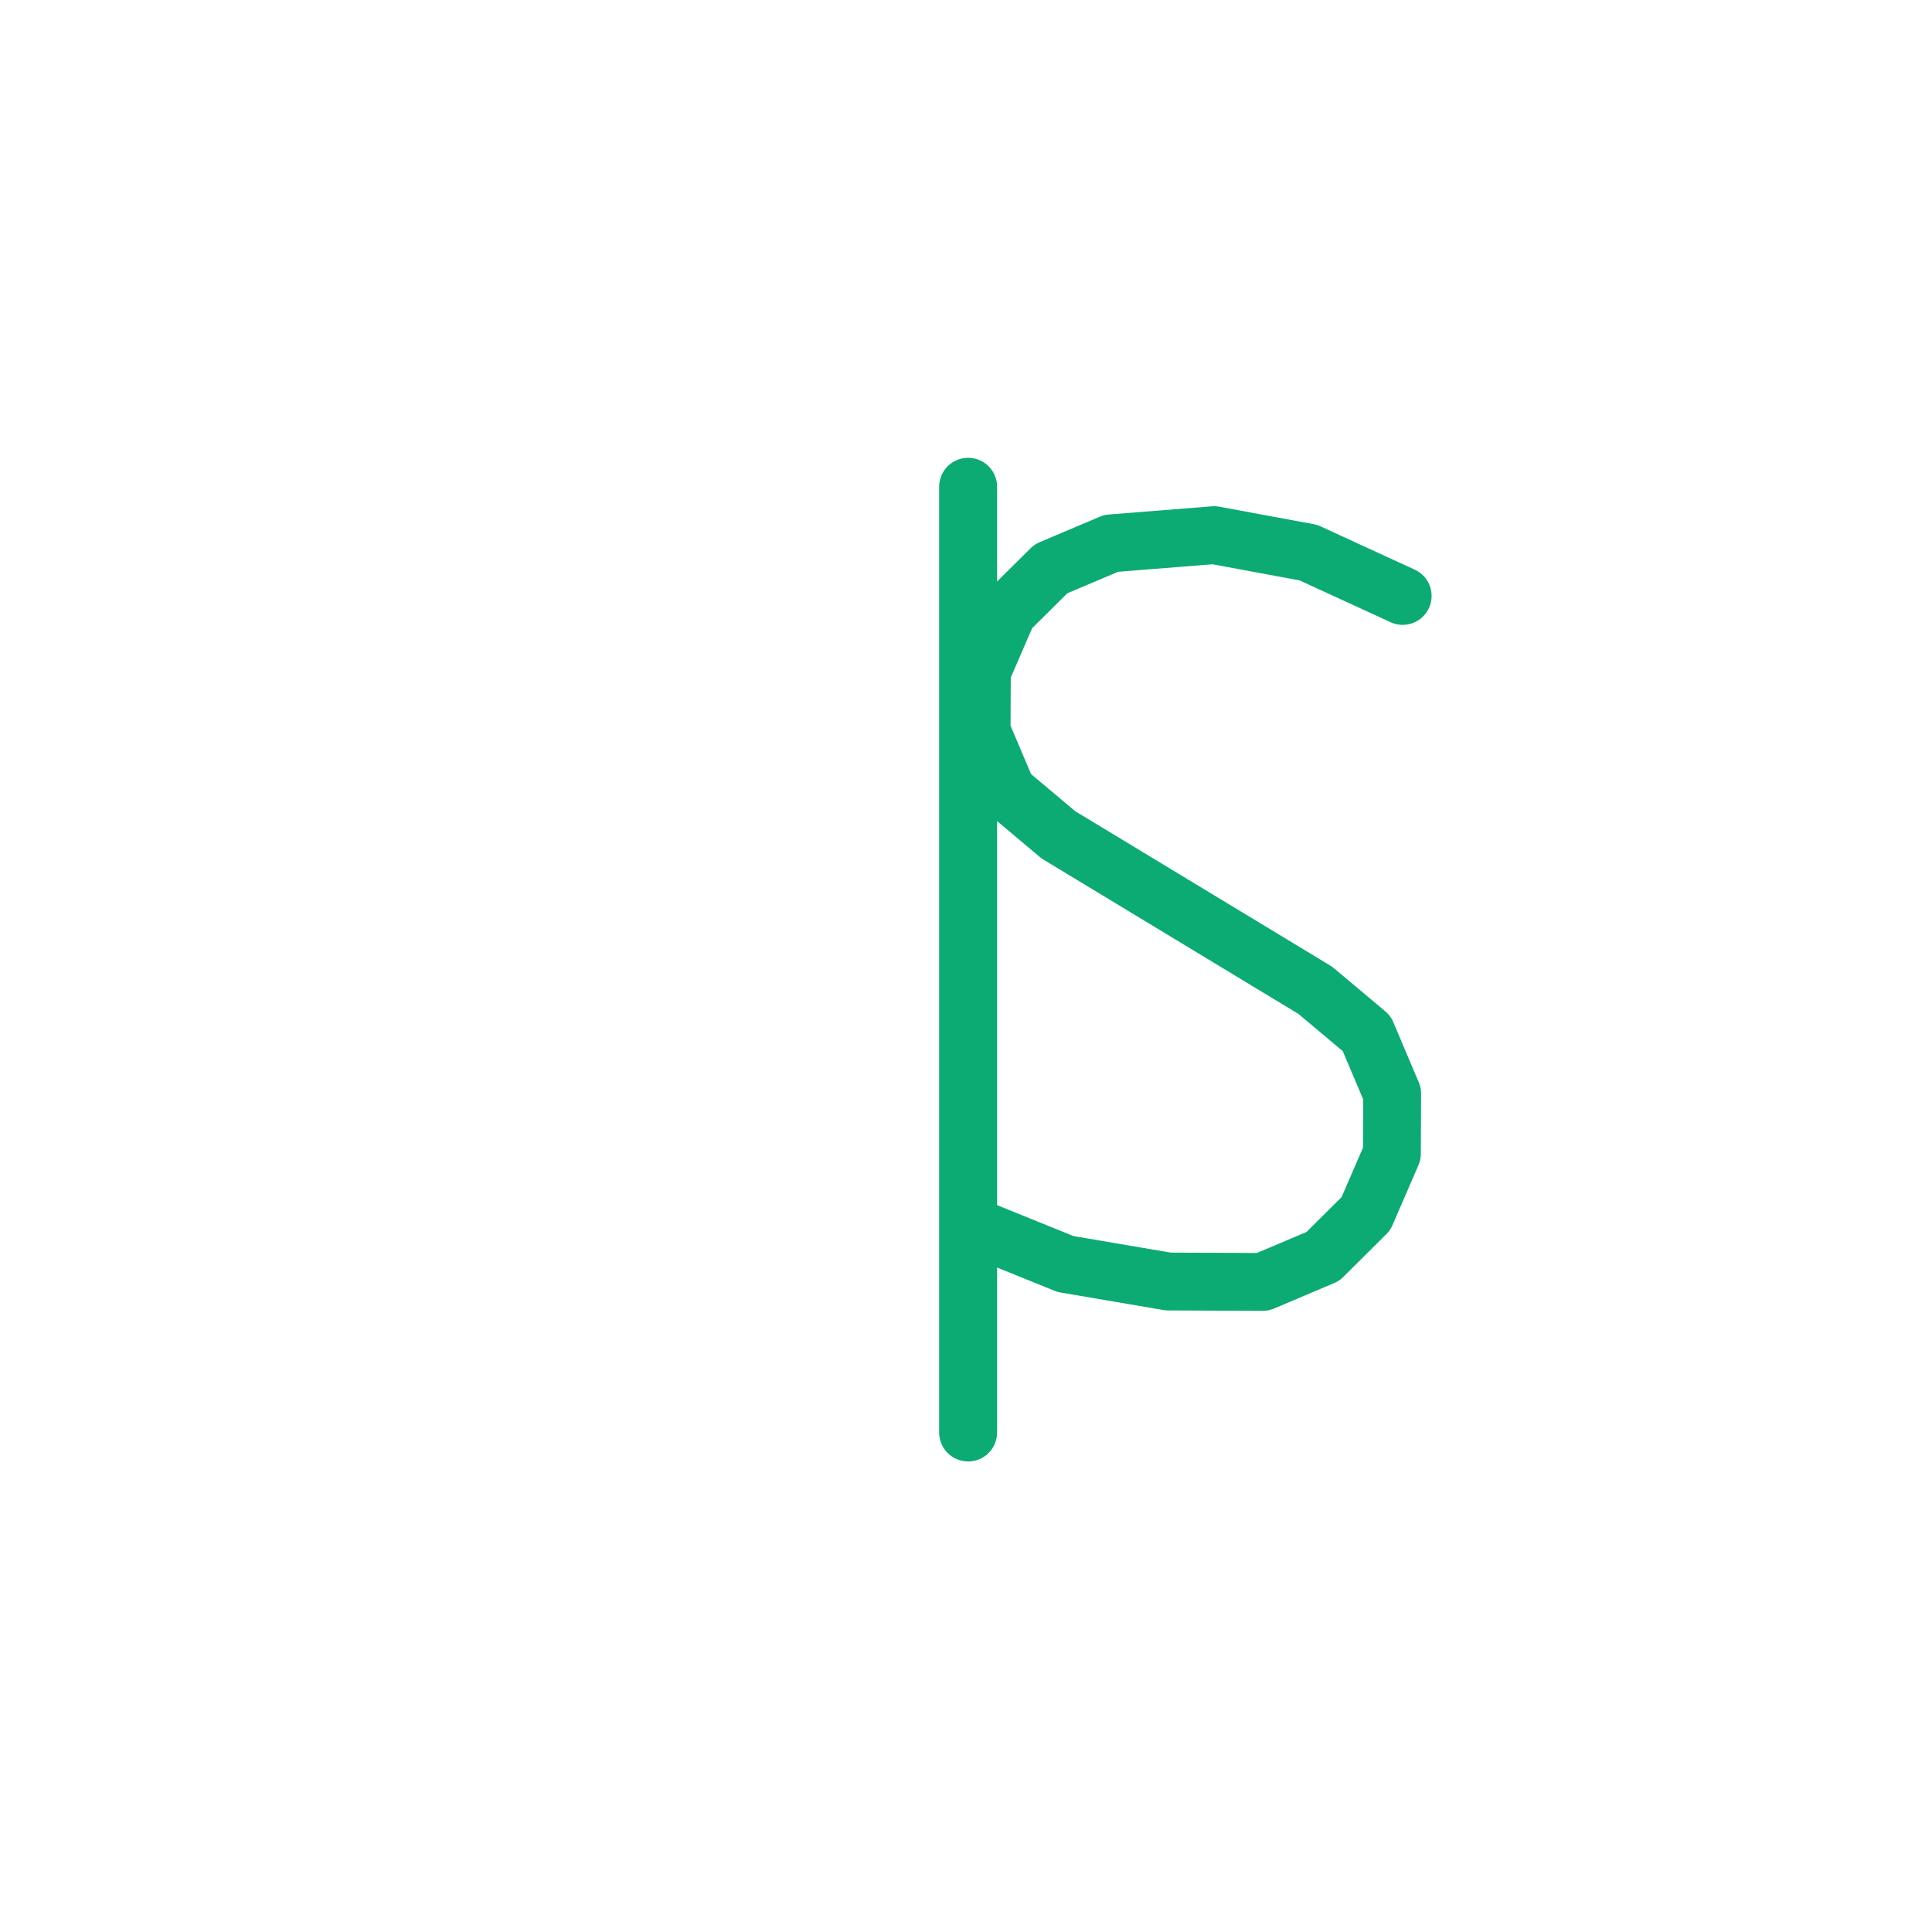 <?xml version="1.0" encoding="UTF-8" standalone="no"?>
<!DOCTYPE svg PUBLIC "-//W3C//DTD SVG 1.1//EN" "http://www.w3.org/Graphics/SVG/1.1/DTD/svg11.dtd">
<svg width="100%" height="100%" viewBox="0 0 20 20" version="1.1" xmlns="http://www.w3.org/2000/svg" xmlns:xlink="http://www.w3.org/1999/xlink" xml:space="preserve" xmlns:serif="http://www.serif.com/" style="fill-rule:evenodd;clip-rule:evenodd;stroke-linecap:round;stroke-linejoin:round;stroke-miterlimit:10;">
    <g transform="matrix(1,0,0,1,-100,-90)">
        <g id="dollar" transform="matrix(1,0,0,1,-470,90)">
            <rect x="570" y="0" width="20" height="20" style="fill:none;"/>
            <g id="_-1" serif:id="$1" transform="matrix(0,-0.089,0.089,0,372.563,535.657)">
                <path d="M5852,2331L5962,2331" style="fill:none;fill-rule:nonzero;stroke:rgb(11,171,115);stroke-width:6.74px;"/>
            </g>
            <g id="_-2" serif:id="$2" transform="matrix(-0.076,-0.046,0.046,-0.076,922.965,457.236)">
                <path d="M5892.3,2282.43L5881.66,2284.14L5870.35,2288.6L5860.91,2294.26L5856.45,2300.43L5854.74,2307.29L5855.77,2314.84L5859.37,2320.84L5865.54,2325.3L5873.26,2326.5L5908.25,2326.5C5908.25,2326.5 5915.96,2327.7 5915.96,2327.7L5922.14,2332.16L5925.74,2338.16L5926.77,2345.71L5925.05,2352.57L5920.59,2358.74L5910.82,2365.77L5900.36,2369.72L5888.35,2371.09" style="fill:none;fill-rule:nonzero;stroke:rgb(11,171,115);stroke-width:6.74px;"/>
            </g>
        </g>
    </g>
</svg>
